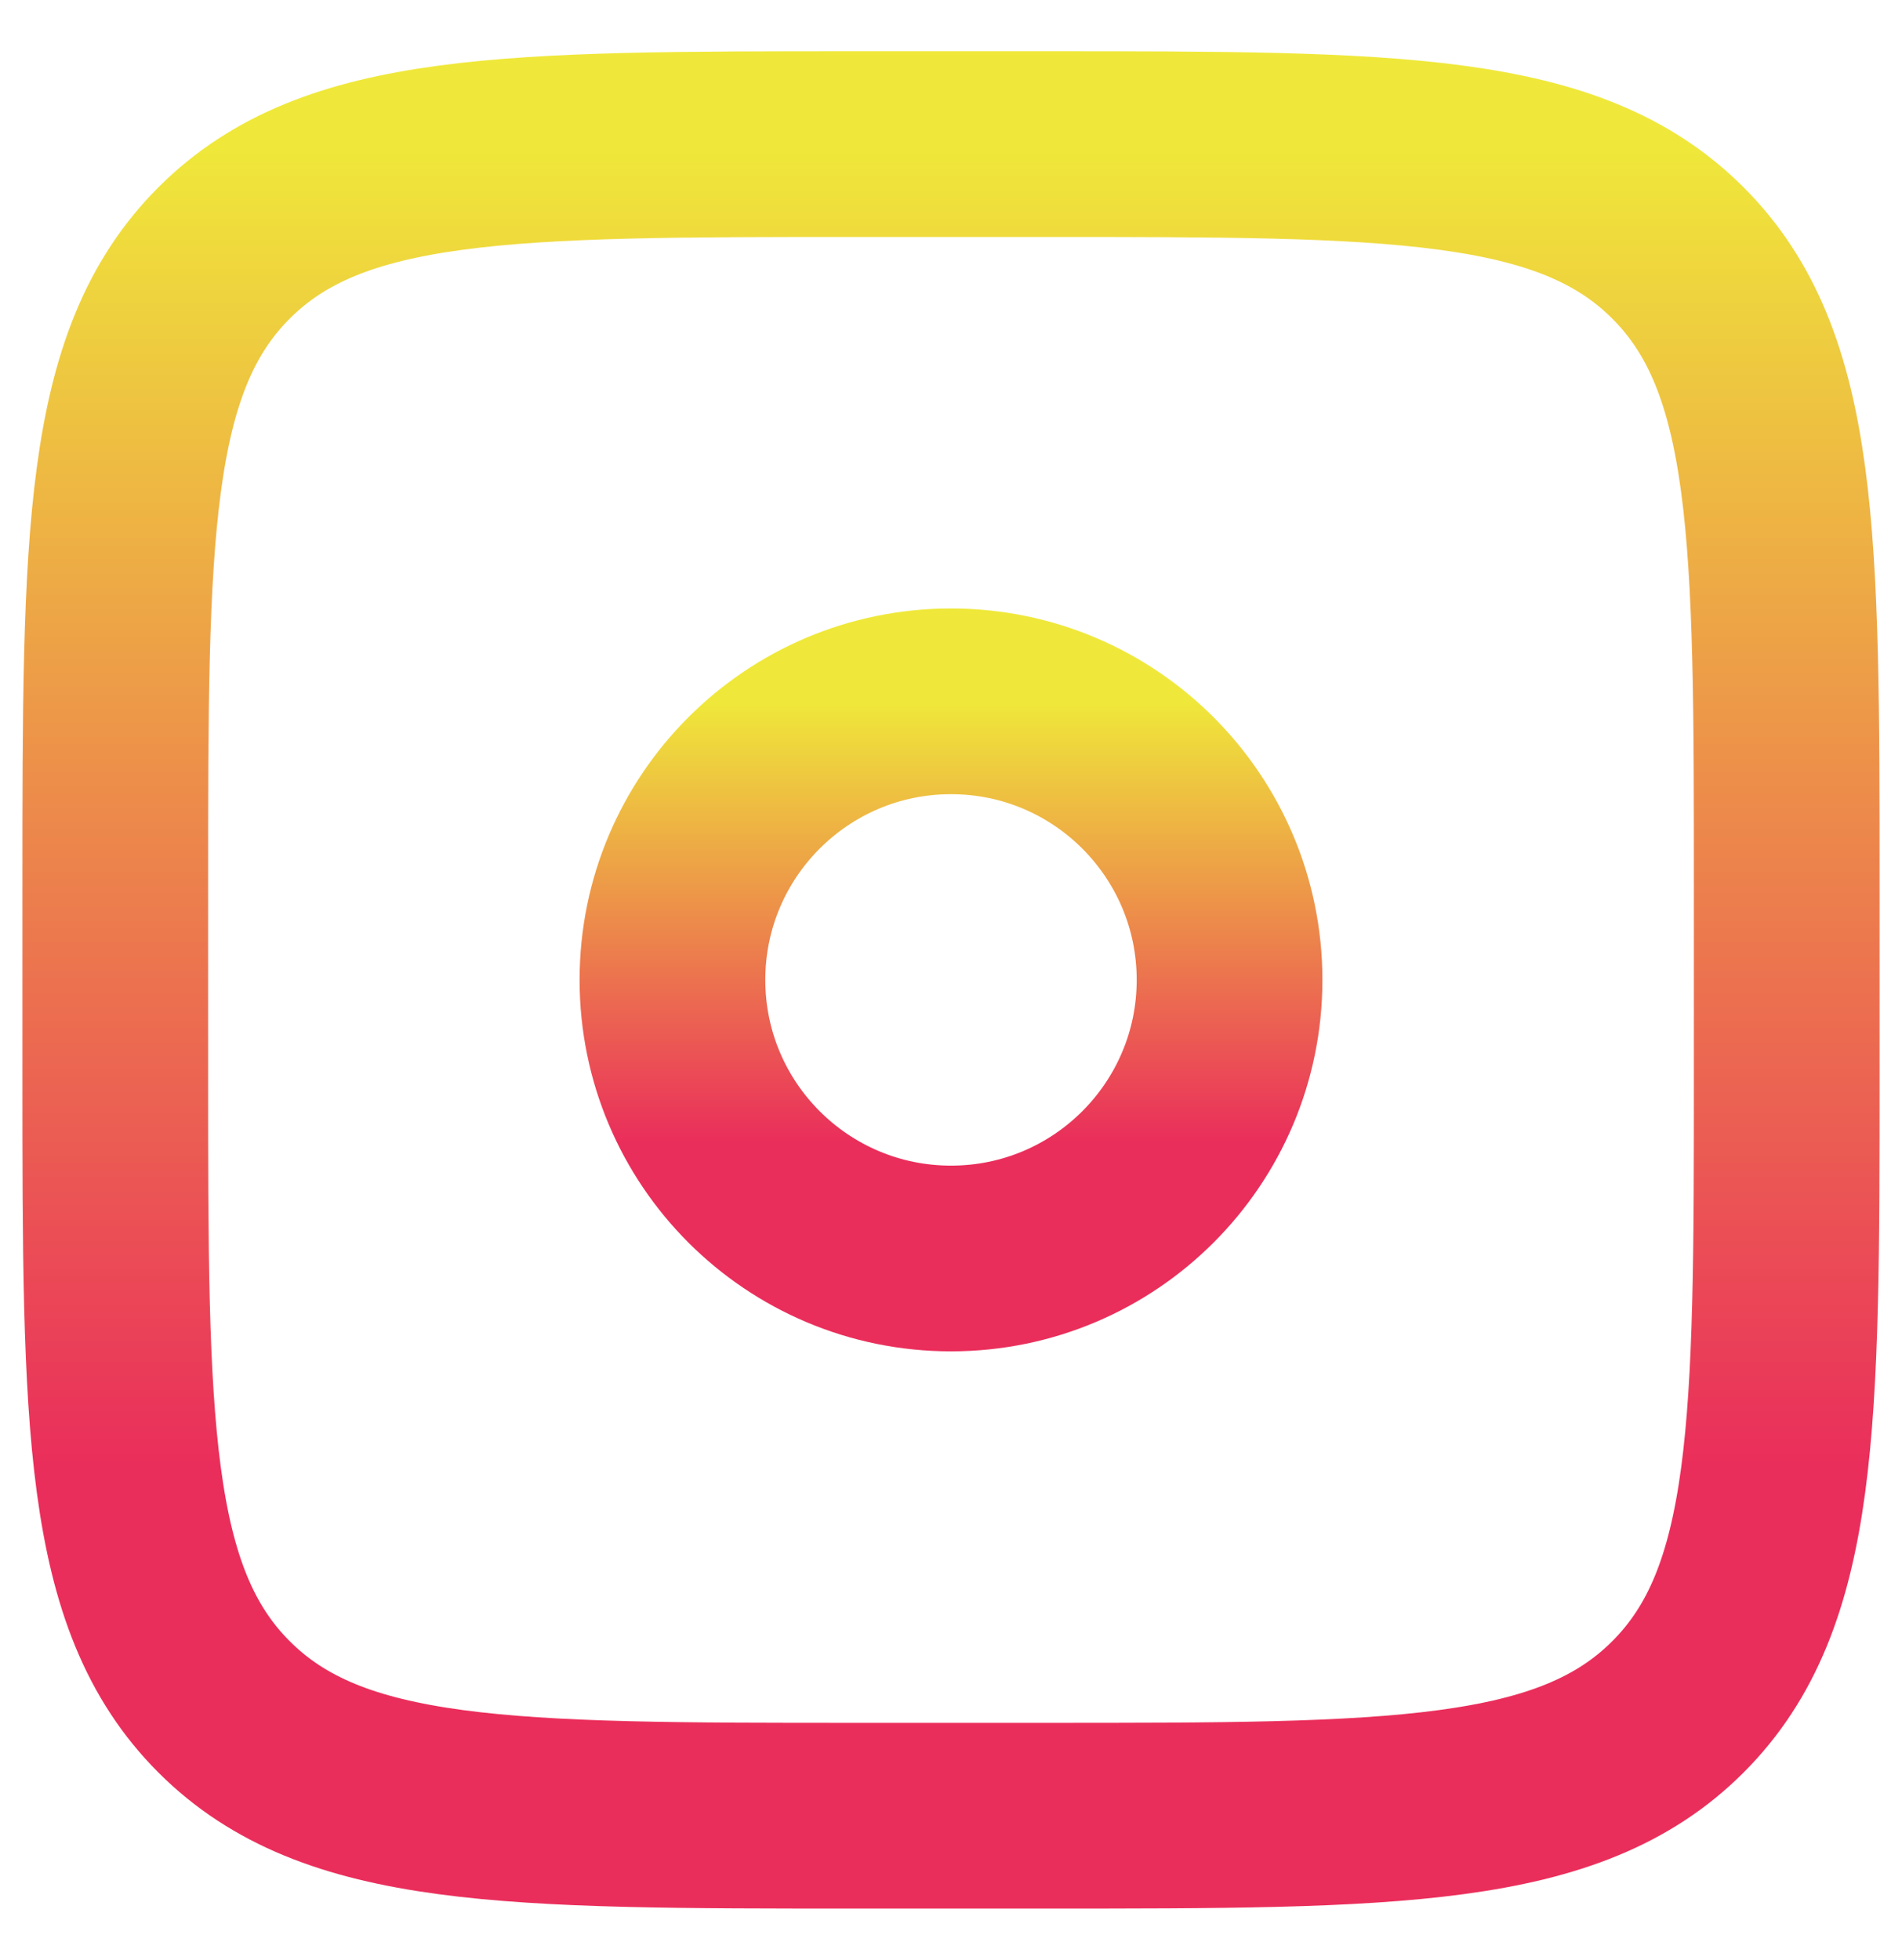 <svg width="33" height="34" viewBox="0 0 33 34" fill="none" xmlns="http://www.w3.org/2000/svg">
<path d="M2 15.389C2 9.313 2 6.275 3.888 4.388C5.775 2.5 8.813 2.5 14.889 2.5H18.111C24.187 2.5 27.225 2.5 29.112 4.388C31 6.275 31 9.313 31 15.389V18.611C31 24.687 31 27.725 29.112 29.612C27.225 31.5 24.187 31.5 18.111 31.5H14.889C8.813 31.5 5.775 31.5 3.888 29.612C2 27.725 2 24.687 2 18.611V15.389Z" stroke="url(#paint0_linear_505_1142)" stroke-width="3.222"/>
<path d="M16.5 21.833C19.169 21.833 21.333 19.669 21.333 17C21.333 14.331 19.169 12.167 16.5 12.167C13.831 12.167 11.667 14.331 11.667 17C11.667 19.669 13.831 21.833 16.5 21.833Z" stroke="url(#paint1_linear_505_1142)" stroke-width="3.222"/>
<defs>
<linearGradient id="paint0_linear_505_1142" x1="16.5" y1="2.5" x2="16.5" y2="31.5" gradientUnits="userSpaceOnUse">
<stop stop-color="#EFE83A"/>
<stop offset="0.79" stop-color="#EA2E5B"/>
</linearGradient>
<linearGradient id="paint1_linear_505_1142" x1="16.5" y1="12.167" x2="16.5" y2="21.833" gradientUnits="userSpaceOnUse">
<stop stop-color="#EFE83A"/>
<stop offset="0.79" stop-color="#EA2E5B"/>
</linearGradient>
</defs>
</svg>
